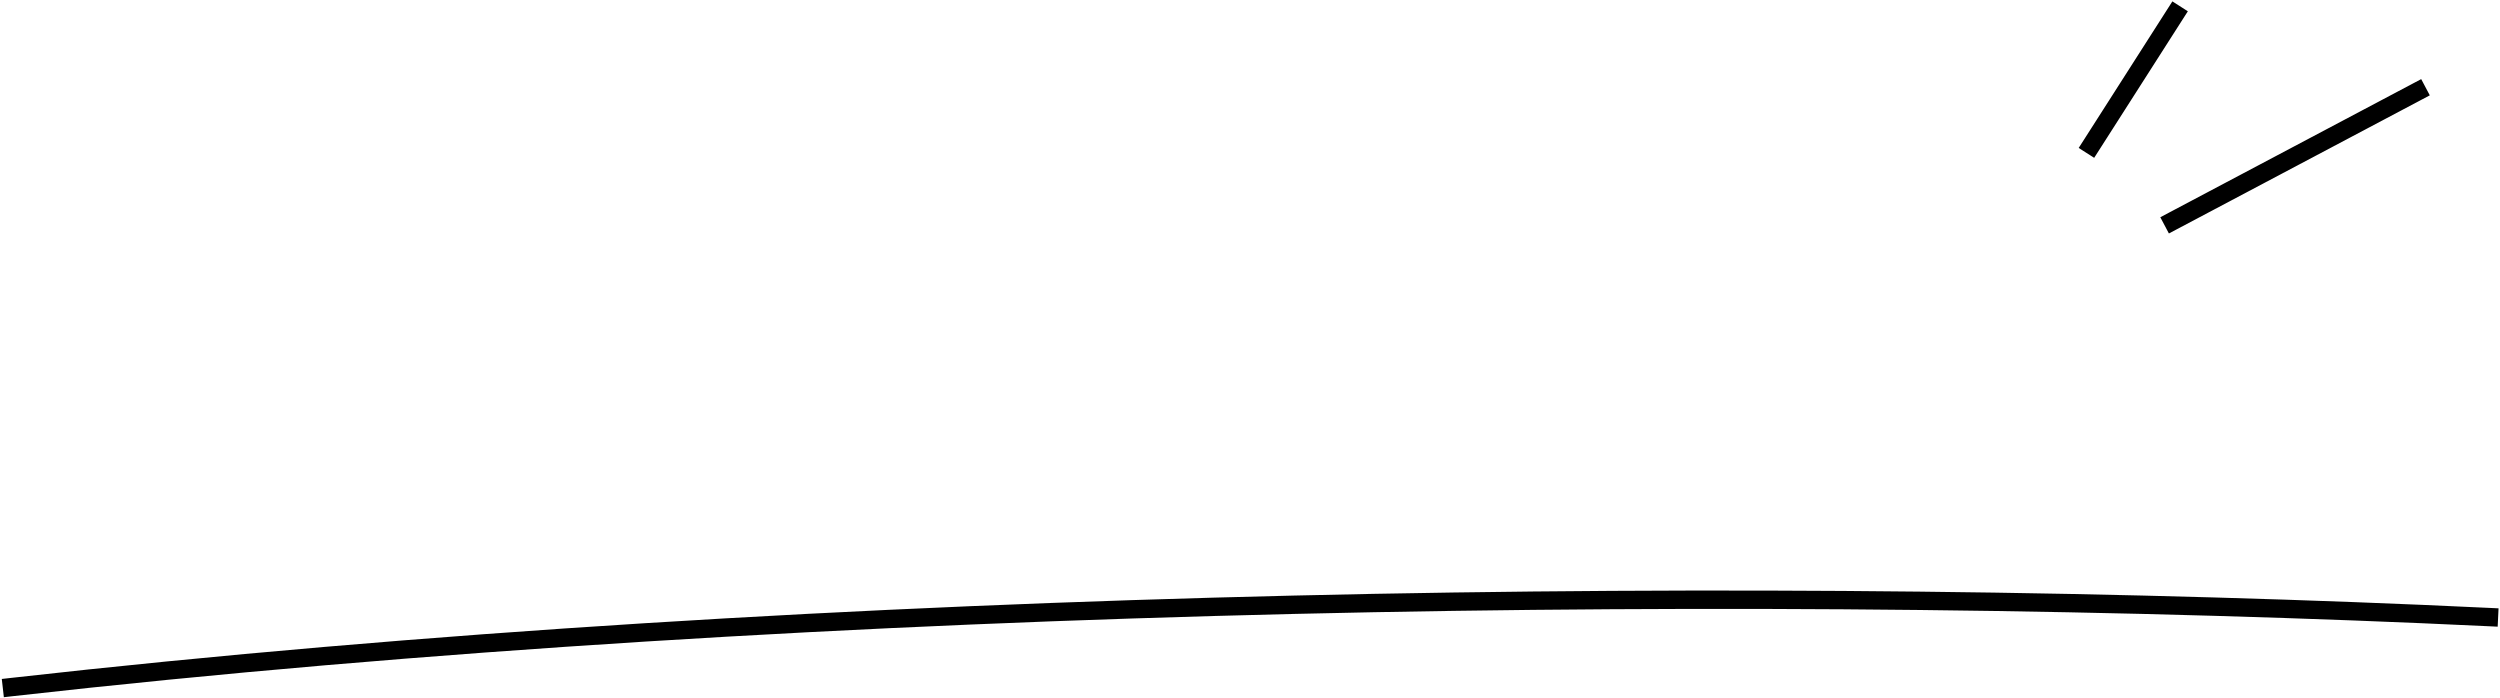 <svg width="817" height="228" viewBox="0 0 817 228" fill="none" xmlns="http://www.w3.org/2000/svg">
<path d="M683.462 47.435L710.844 4.598" stroke="currentColor" stroke-width="6" stroke-linecap="square" stroke-linejoin="round"/>
<path d="M710.044 72.242L790 29.911" stroke="currentColor" stroke-width="6" stroke-linecap="square" stroke-linejoin="round"/>
<path d="M3.902 224.526C271.758 194.298 582.93 190.67 813.386 201.658" stroke="currentColor" stroke-width="6" stroke-linecap="square" stroke-linejoin="round"/>
</svg>
